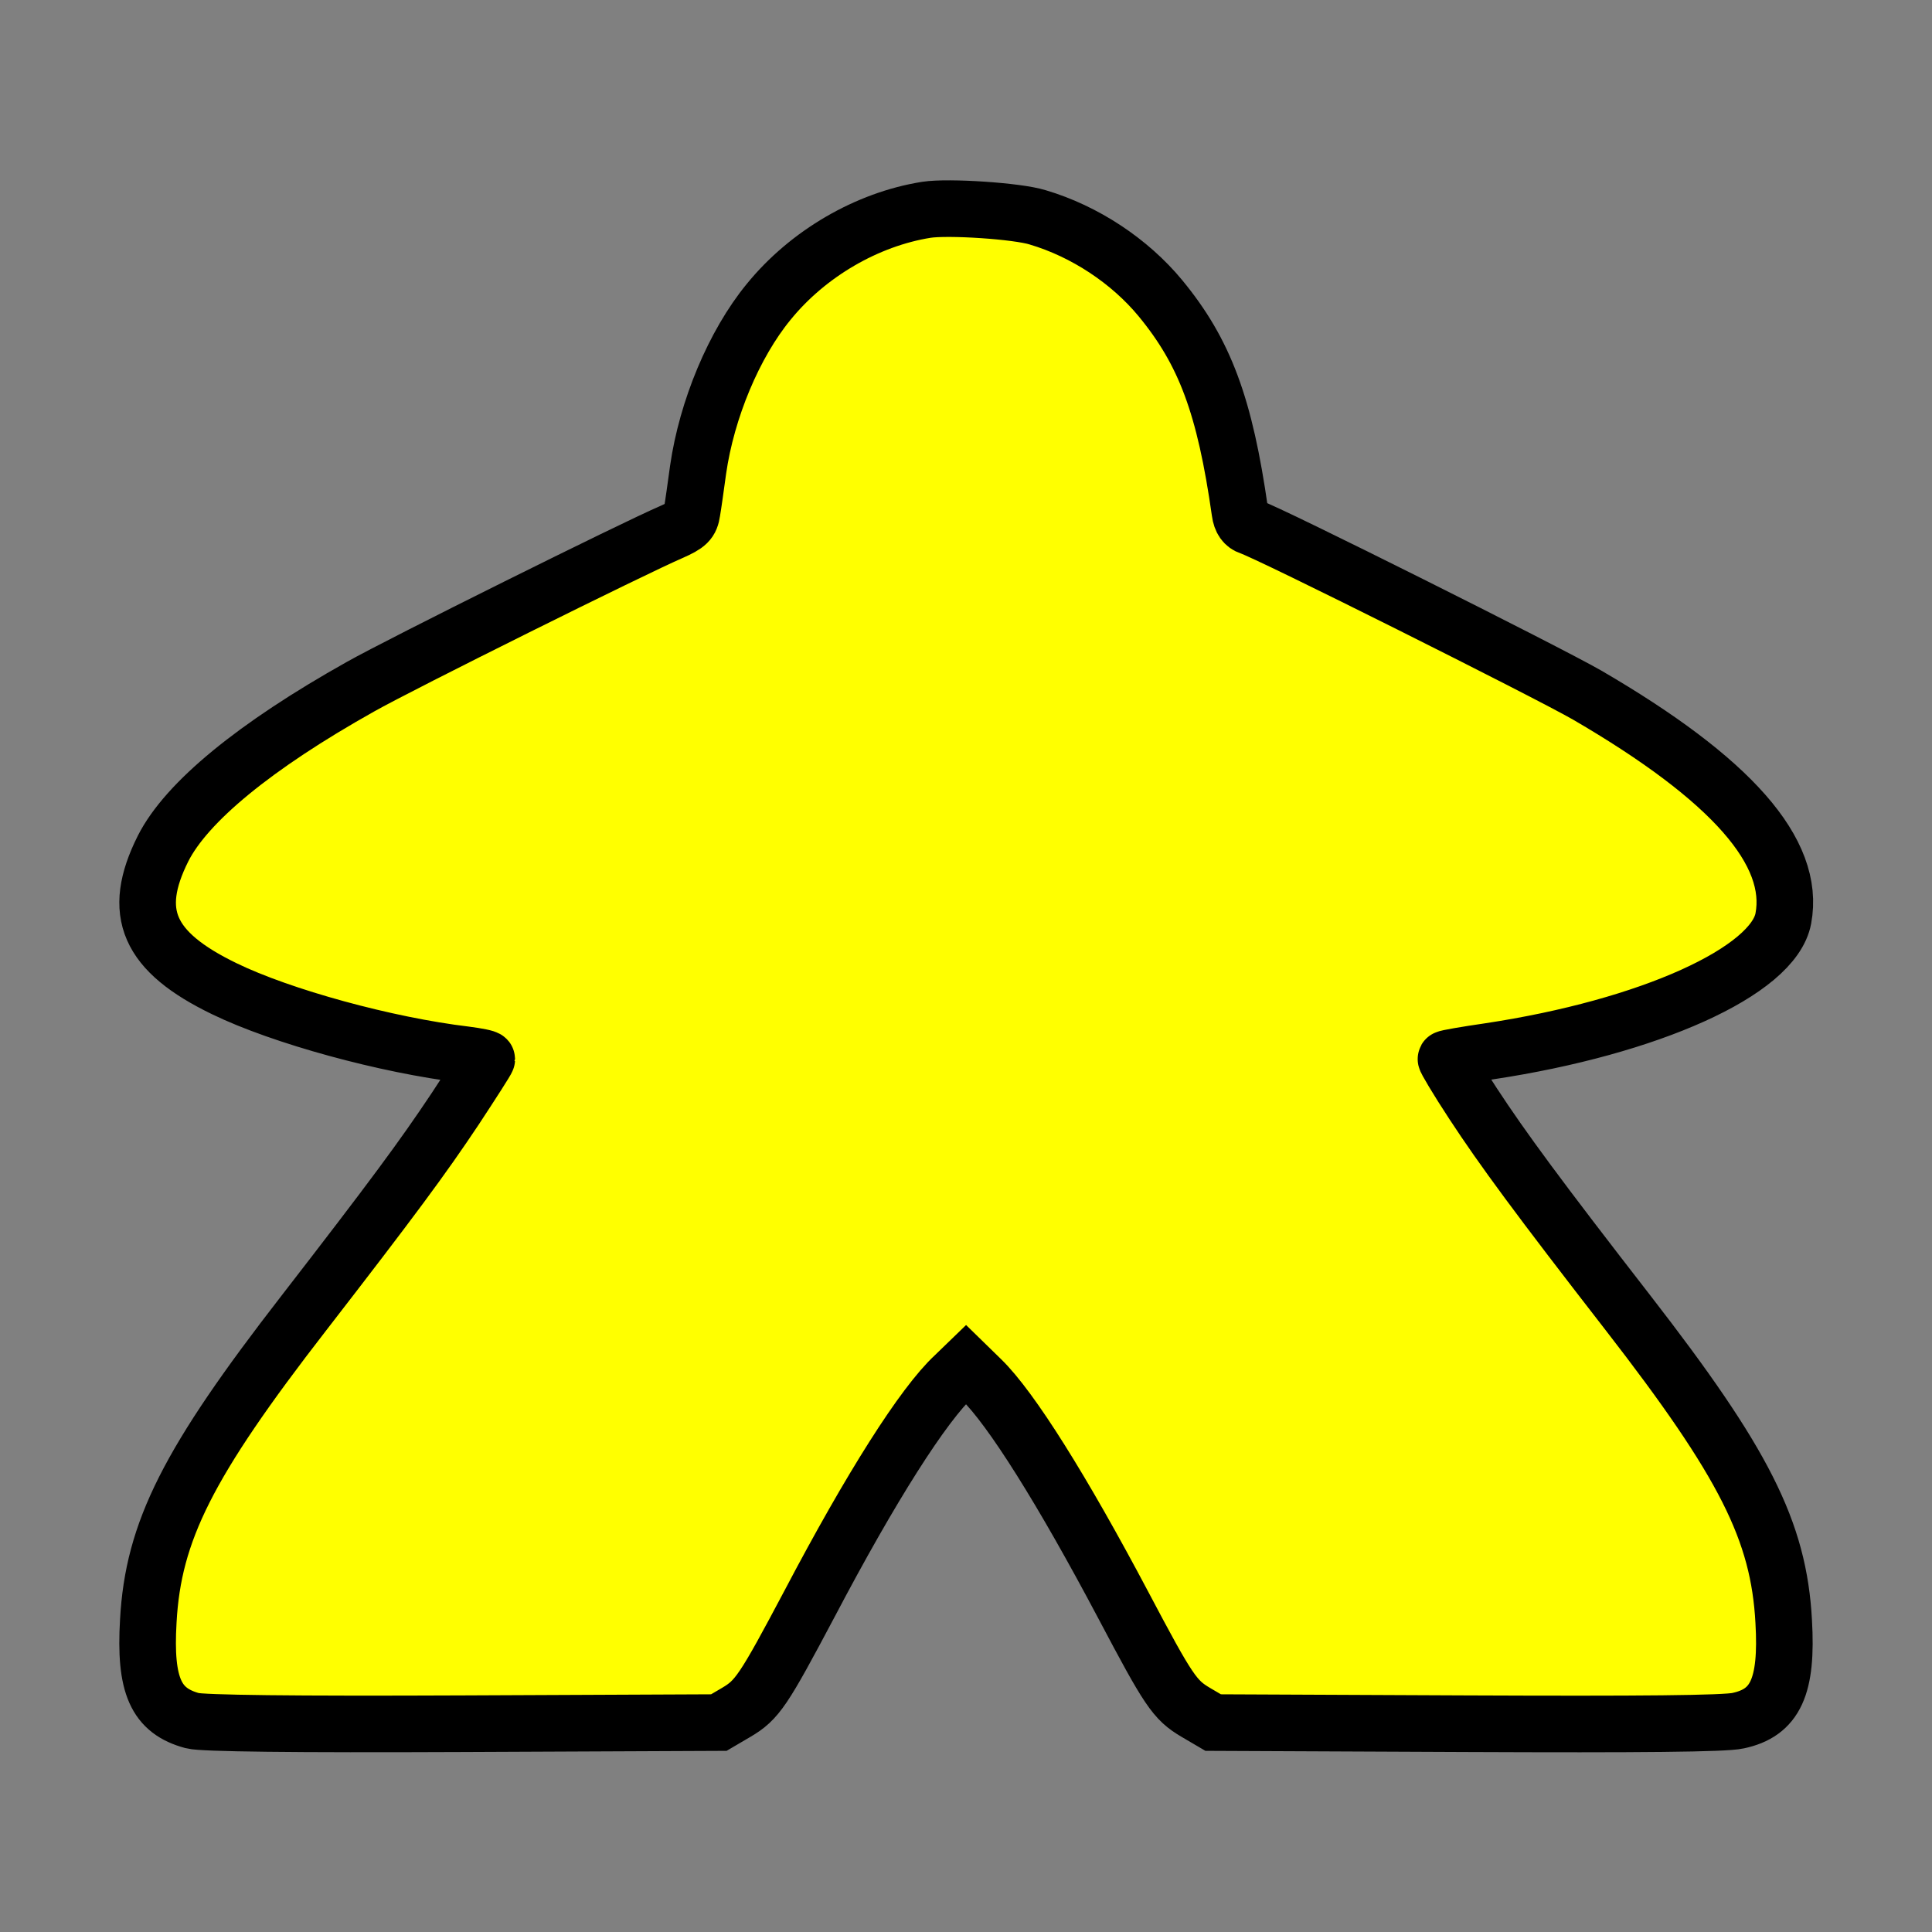 <?xml version="1.0" standalone="no"?>
<!DOCTYPE svg PUBLIC "-//W3C//DTD SVG 20010904//EN"
 "http://www.w3.org/TR/2001/REC-SVG-20010904/DTD/svg10.dtd">
<svg version="1.0" xmlns="http://www.w3.org/2000/svg"
 width="512pt" height="512pt" viewBox="0 0 512 512"
 preserveAspectRatio="xMidYMid meet">

<rect x="0" y="0" width="512" height="512" fill="#808080" stroke="none"/>

<g transform="translate(0,512) scale(0.1,-0.1)"
fill="yellow" stroke="black" stroke-width="150">
<path d="M2455 4564 c-157 -25 -314 -116 -418 -244 -92 -112 -164 -285 -187
-445 -6 -44 -13 -94 -16 -111 -4 -27 -12 -35 -55 -54 -100 -43 -716 -349 -824
-410 -280 -157 -461 -306 -523 -429 -85 -170 -40 -273 162 -371 152 -74 430
-150 639 -175 31 -4 57 -9 57 -12 0 -3 -38 -62 -84 -132 -86 -129 -165 -236
-401 -541 -307 -396 -399 -578 -412 -816 -10 -171 20 -238 117 -264 26 -7 265
-10 717 -8 l678 3 46 27 c56 33 72 57 195 289 162 308 301 527 383 603 l31 30
41 -40 c79 -77 214 -292 376 -598 120 -227 136 -251 192 -284 l46 -27 670 -3
c462 -2 686 0 721 8 99 21 131 90 121 263 -13 240 -105 421 -412 817 -239 308
-333 436 -411 555 -42 64 -74 118 -72 119 1 2 53 11 115 20 424 64 753 212
779 352 33 176 -137 369 -520 592 -106 61 -847 432 -893 446 -15 5 -24 17 -27
39 -40 281 -93 424 -211 567 -81 98 -200 177 -325 214 -54 17 -237 29 -295 20z"/>
</g>
</svg>
